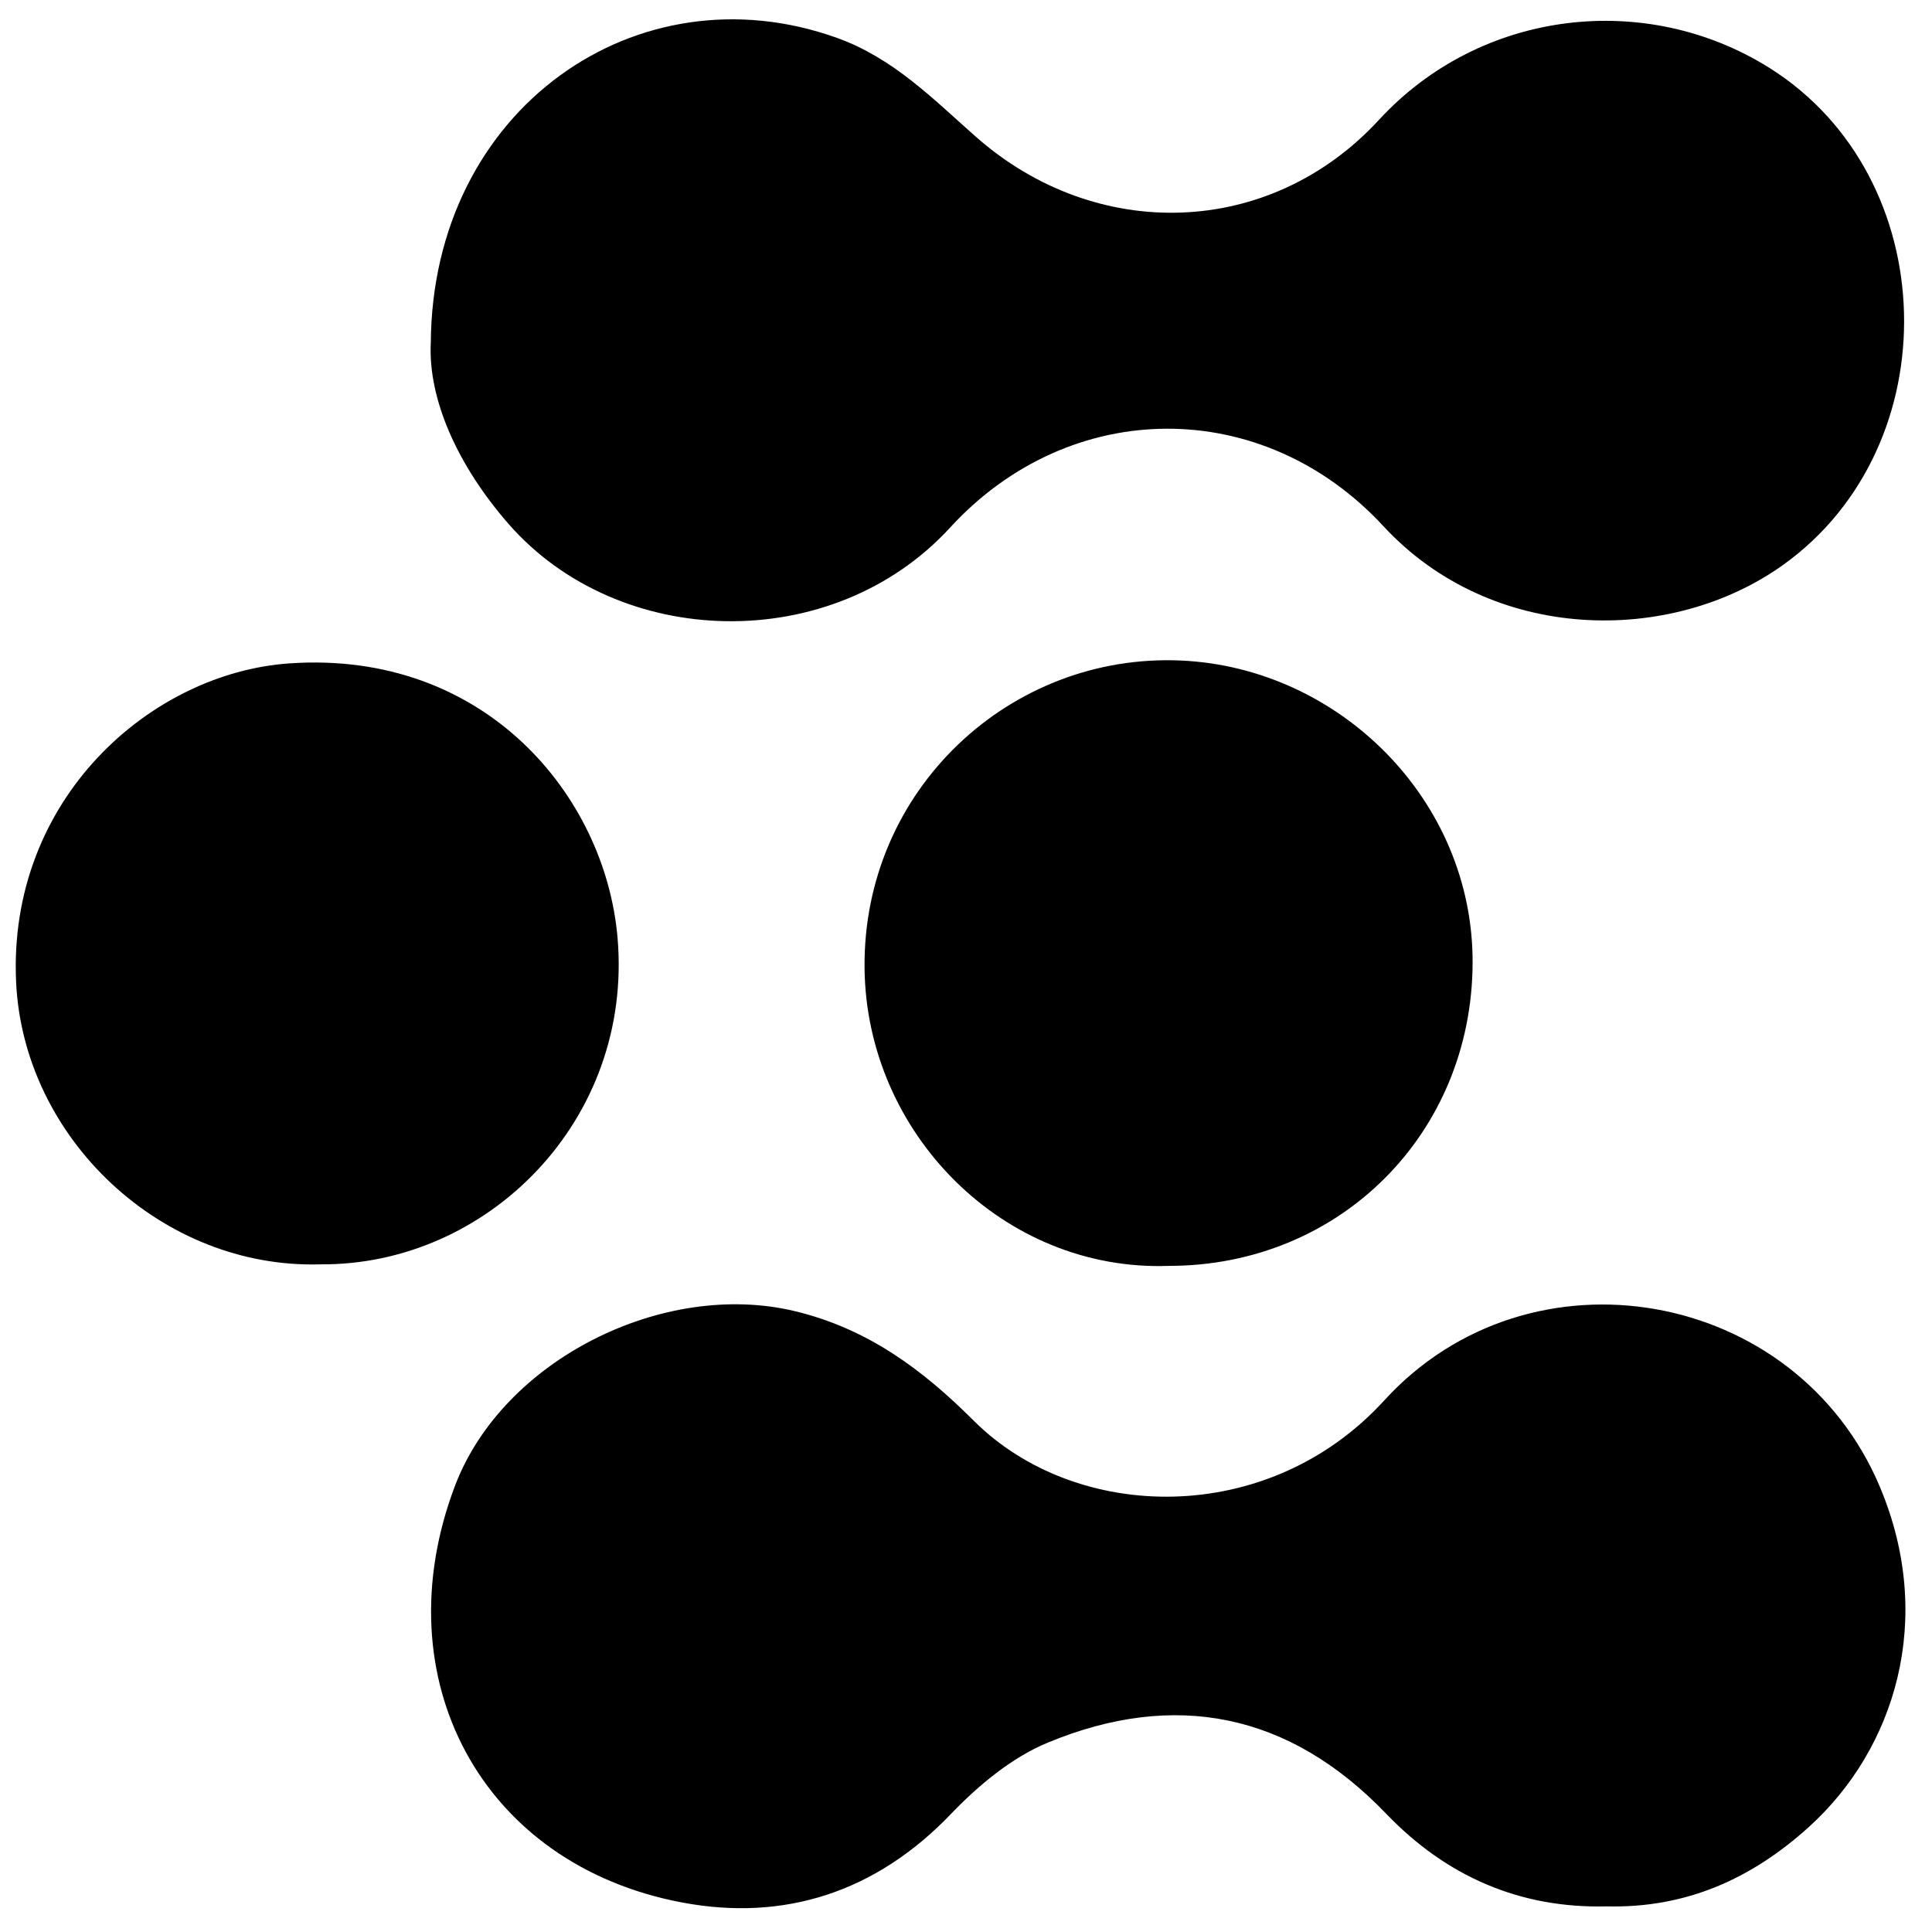 <?xml version="1.0" encoding="iso-8859-1"?>
<!-- Generator: Adobe Illustrator 19.0.0, SVG Export Plug-In . SVG Version: 6.00 Build 0)  -->
<svg version="1.1" id="Layer_1" xmlns="http://www.w3.org/2000/svg" xmlns:xlink="http://www.w3.org/1999/xlink" x="0px" y="0px"
	 viewBox="0 0 500 500" enable-background="new 0 0 500 500" xml:space="preserve">
<path d="M415.837,493.369c-22.487,0.567-41.506-7.733-57.126-24.005c-25.019-26.063-54.638-31.984-87.524-18.386
	c-9.361,3.871-17.986,11.07-25.109,18.505c-19.357,20.204-43.101,27.867-69.551,22.881c-52.007-9.804-77.627-58.03-58.803-107.77
	c12.392-32.745,54.062-53.401,87.954-45.276c18.979,4.55,33.195,15.243,46.333,28.364c26.436,26.402,76.127,27.711,106.221-5.242
	c37.743-41.329,106.595-29.17,128.285,22.371c14.415,34.253,3.848,67.843-18.282,87.918
	C453.373,486.212,436.383,493.868,415.837,493.369z M131.557,135.525c28.53,32.725,83.846,34.245,114.327,1.013
	c31.171-33.984,80.92-34.127,112.138-0.369c28.111,30.398,74.482,30.825,103.534,9.964c43.06-30.919,41.297-100.233-3.504-128.483
	c-31.93-20.134-74.745-15.325-101.19,13.379c-28.239,30.651-73.18,31.83-104.269,4.395c-11.077-9.775-21.371-20.376-35.987-25.622
	C165.075-8.691,111.906,28.049,111.493,88.675C110.74,103.233,118.394,120.426,131.557,135.525z M381.11,249.104
	c0.107-42.099-34.568-76.338-75.495-78.16c-44.124-1.964-82.347,33.395-81.869,79.599c0.443,42.814,36.034,78.639,78.811,77.063
	C346.733,327.608,380.997,293.366,381.11,249.104z M159.816,242.629c-3.173-36.636-34.27-74.441-84.916-70.947
	c-35.953,2.48-72.955,35.183-70.729,82.525c1.904,40.482,37.802,74.25,78.795,73.003
	C126.119,327.527,163.916,289.966,159.816,242.629z"/>
</svg>
